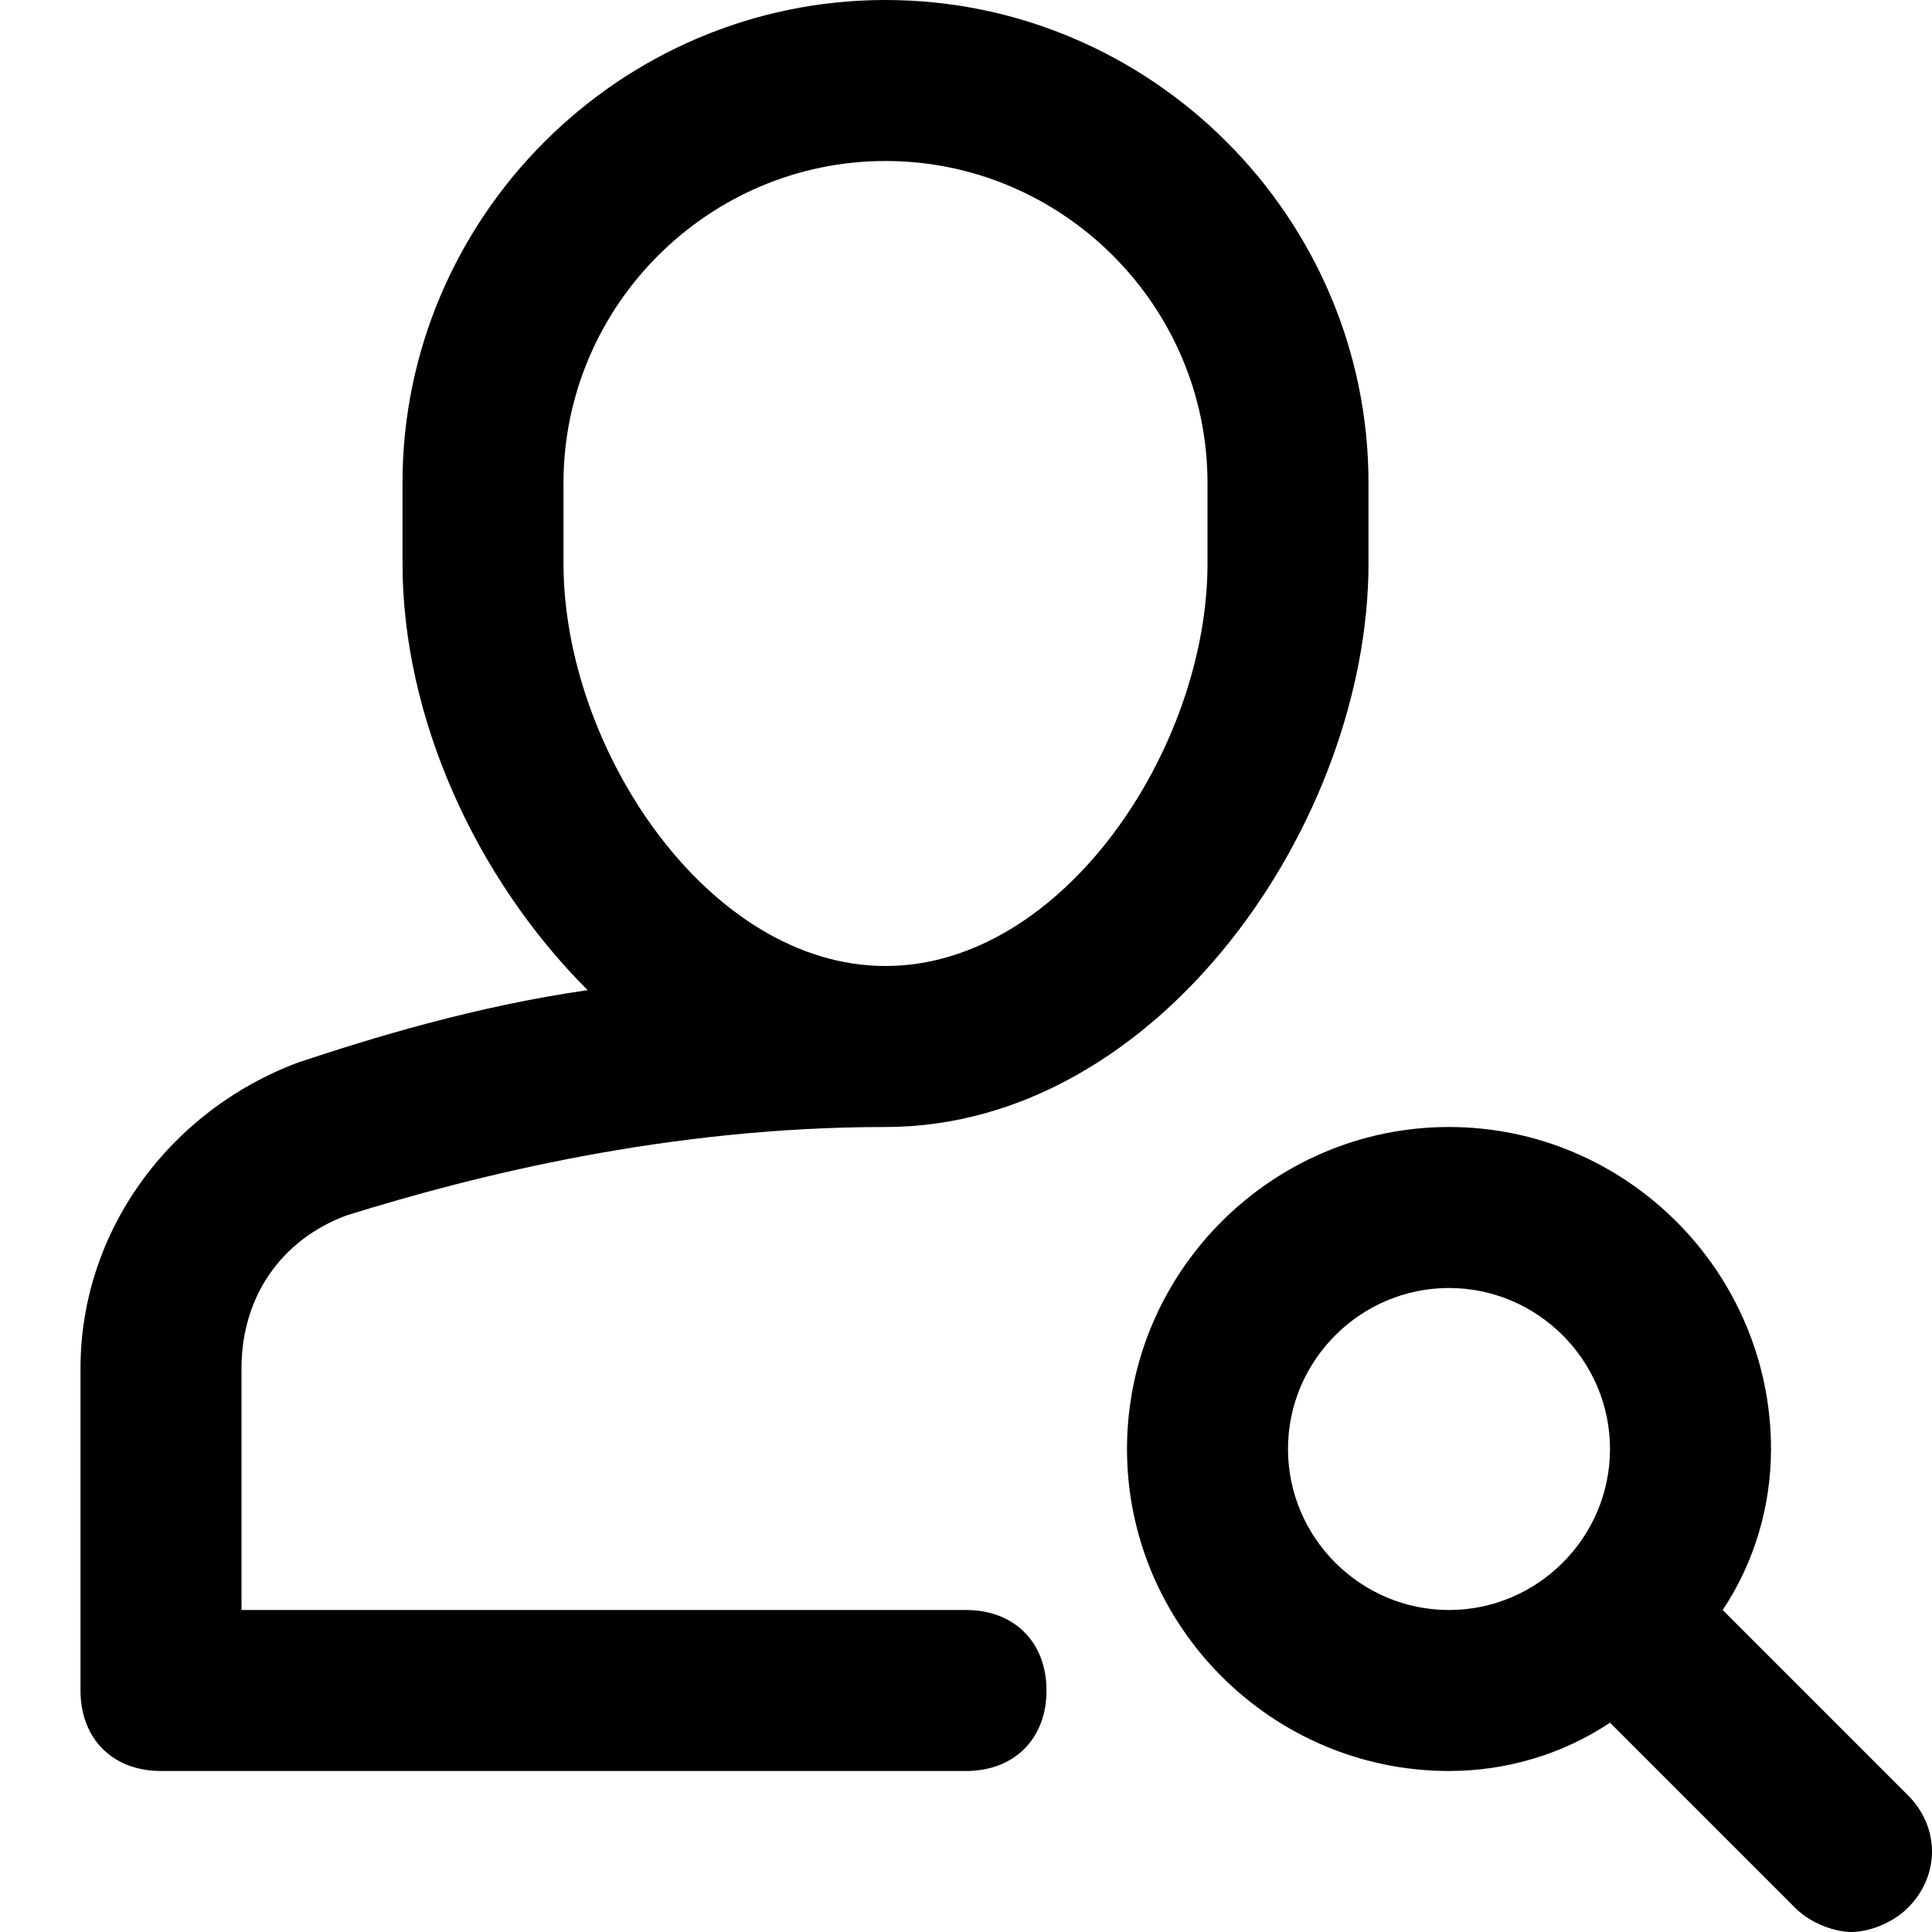 <svg xmlns="http://www.w3.org/2000/svg" xmlns:xlink="http://www.w3.org/1999/xlink" x="0px" y="0px"
	 viewBox="0 0 24 24" style="enable-background:new 0 0 24 24;" xml:space="preserve">
<path d="M12,20H3v-3c0-0.9,0.5-1.6,1.3-1.9C5.9,14.6,8.3,14,11,14c3.4,0,6-3.8,6-7V6c0-3.3-2.7-6-6-6
	S5,2.7,5,6v1c0,1.9,0.9,3.9,2.3,5.3c-1.4,0.2-2.7,0.6-3.6,0.9C2.1,13.8,1,15.3,1,17v4c0,0.6,0.4,1,1,1h10c0.6,0,1-0.4,1-1
	S12.6,20,12,20z M7,7V6c0-2.2,1.8-4,4-4c2.2,0,4,1.8,4,4v1c0,2.3-1.8,5-4,5S7,9.3,7,7z M23.7,22.3L21.4,20c0.4-0.6,0.6-1.3,0.6-2
	c0-2.2-1.8-4-4-4s-4,1.8-4,4s1.8,4,4,4c0.7,0,1.4-0.2,2-0.6l2.3,2.3c0.2,0.2,0.5,0.3,0.7,0.3s0.5-0.1,0.7-0.3
	C24.1,23.3,24.1,22.7,23.7,22.3z M16,18c0-1.1,0.9-2,2-2s2,0.9,2,2s-0.9,2-2,2S16,19.1,16,18z"/>
</svg>
